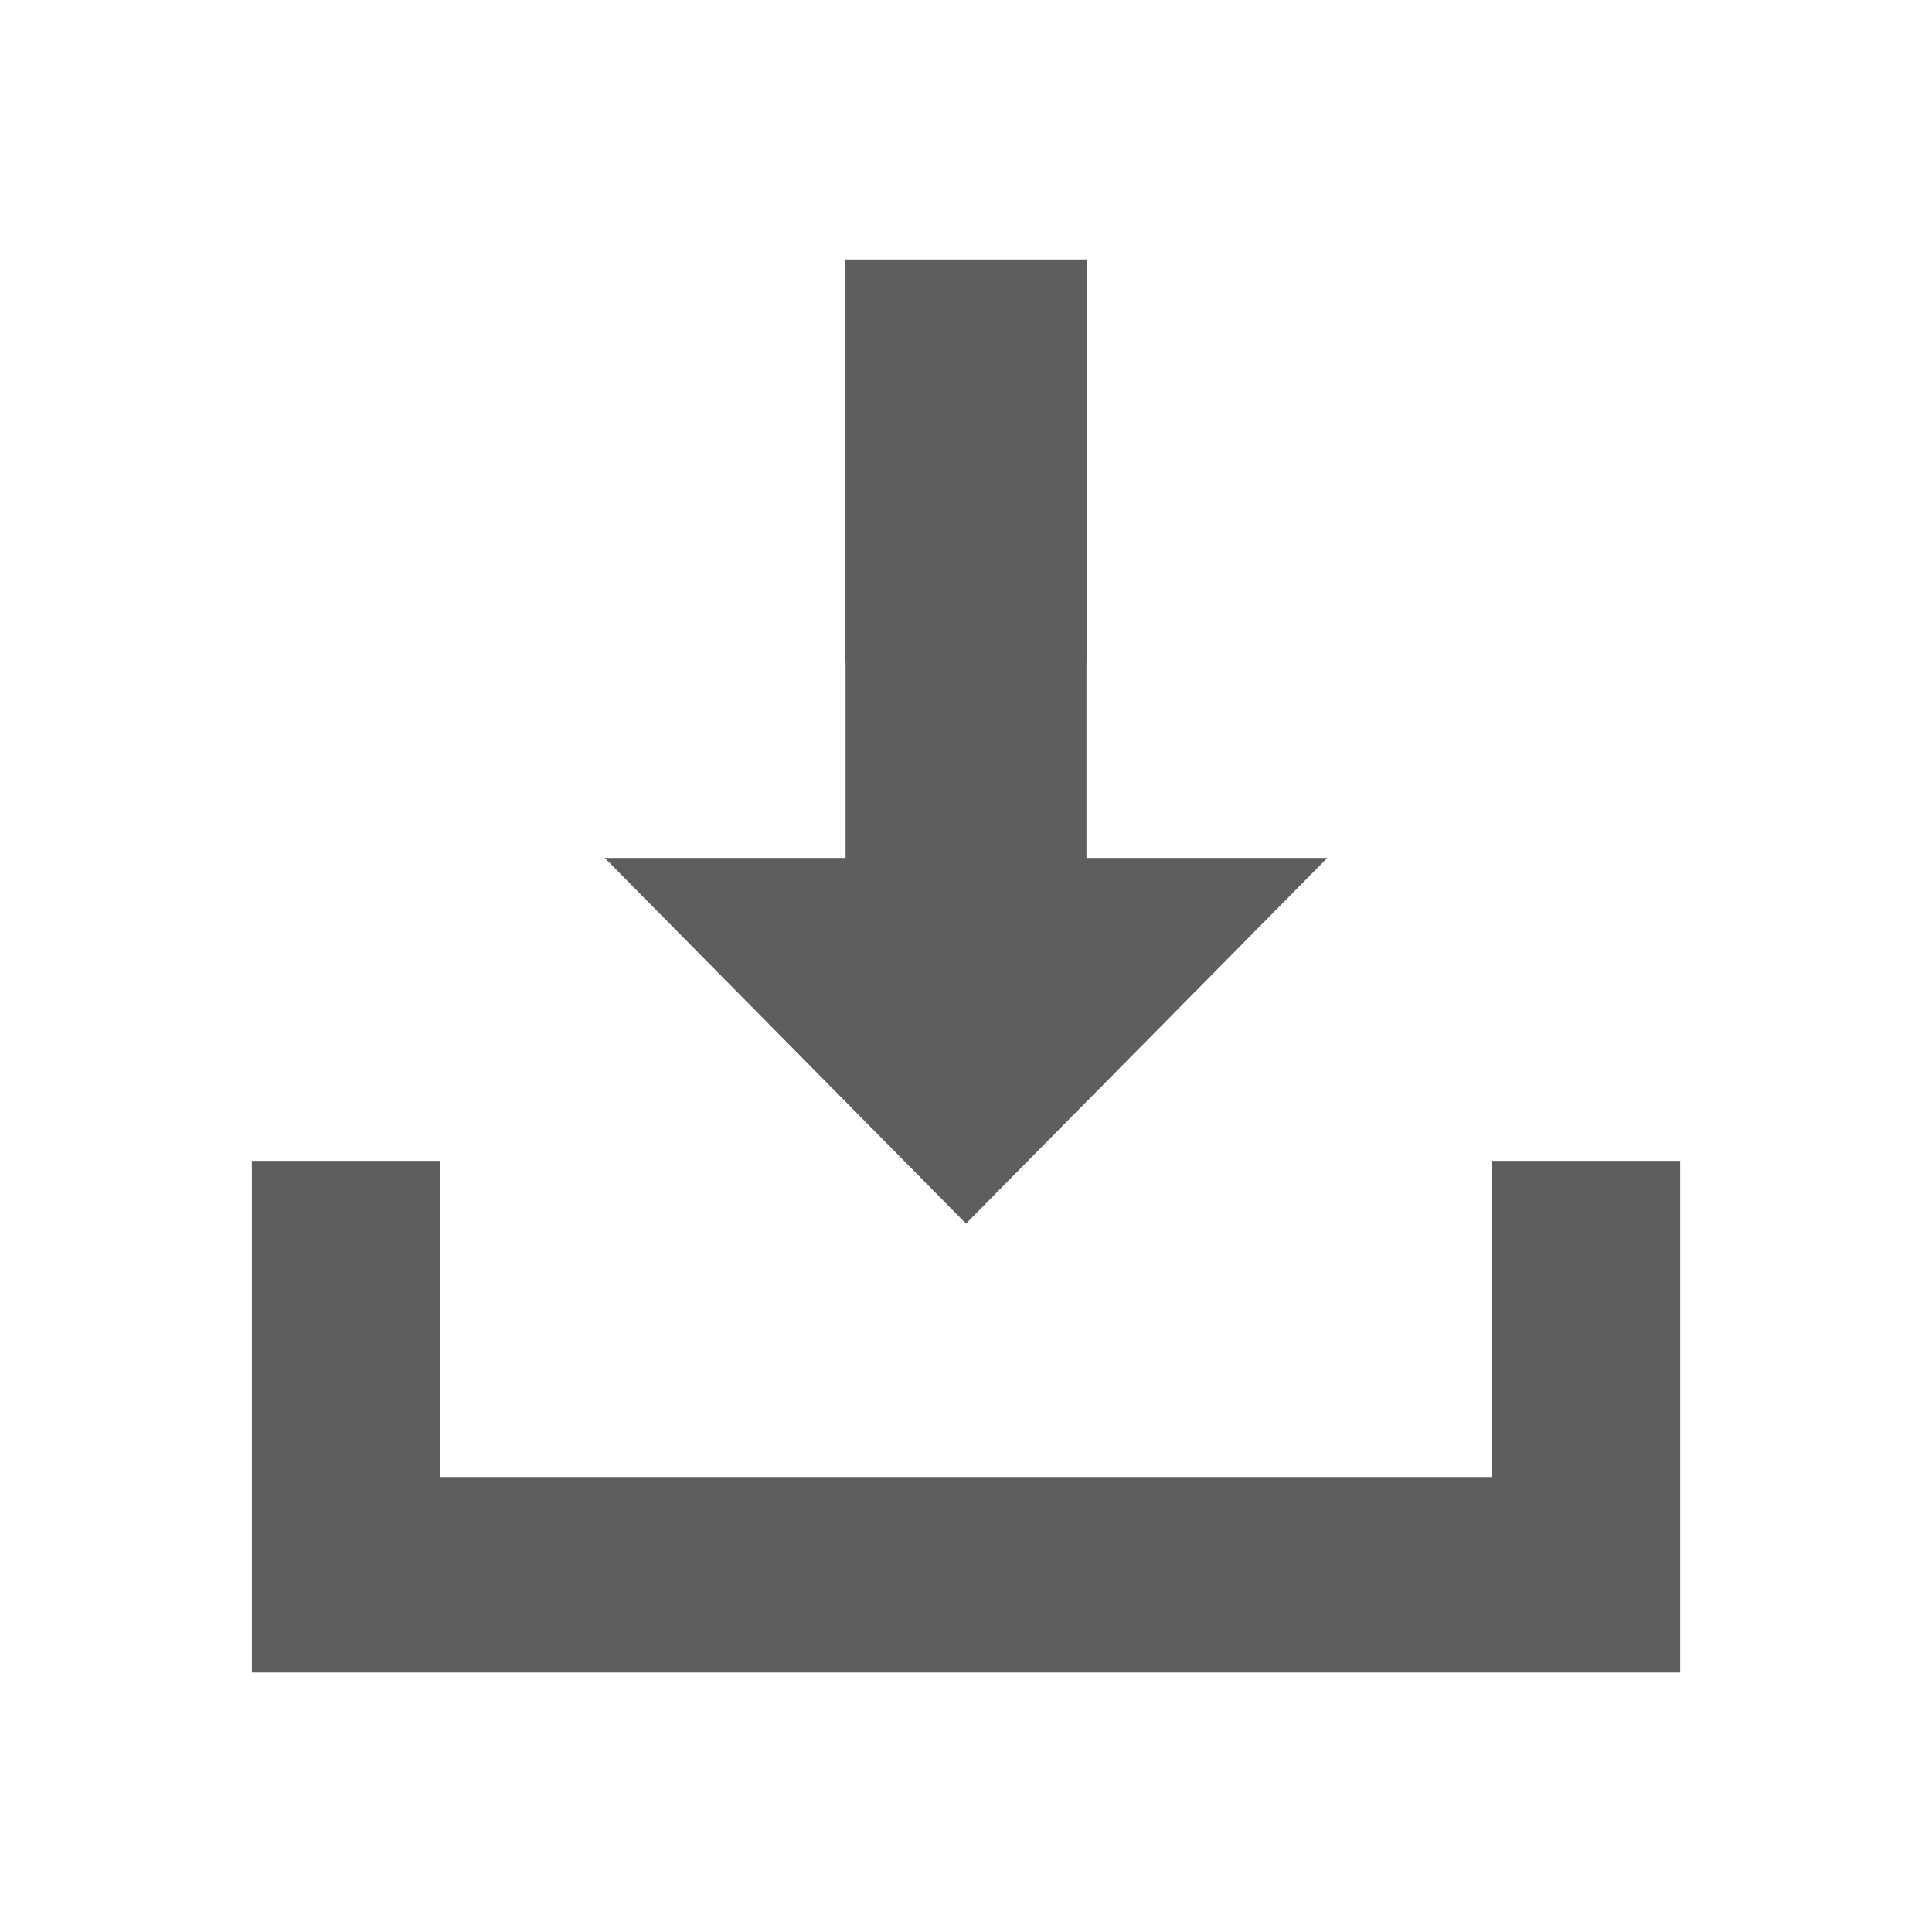 <svg width="72" height="72" viewBox="0 0 72 72" xmlns="http://www.w3.org/2000/svg">
<rect fill="none" width="72" height="72"/> 
							<polygon fill="#5E5E5E" enable-background="new    " points="61.115,44.761 57.095,44.761 57.095,56.544 

								14.903,56.544 14.903,44.761 10.886,44.761 10.886,60.83 61.115,60.83 "/>

							<path fill="#5E5E5E" d="M61.115,43.261h-5.52c0,0,0,9.498,0,11.783c-2.688,0-36.504,0-39.192,0

								c0-2.285,0-11.783,0-11.783H9.386V62.33h53.229V43.261H61.115z M59.615,46.261c0,2.211,0,10.855,0,13.068

								c-2.736,0-44.492,0-47.229,0c0-2.213,0-10.857,0-13.068c0.476,0,0.542,0,1.018,0c0,2.285,0,11.783,0,11.783h45.192

								c0,0,0-9.498,0-11.783C59.072,46.261,59.138,46.261,59.615,46.261z"/>


								<polygon fill="#5E5E5E" points="40.489,31.974 40.489,24.671 40.496,24.671 40.496,9.671 31.495,9.671 

									31.495,24.671 31.512,24.671 31.512,31.974 22.537,31.974 36,45.599 49.464,31.974 "/>
</svg>